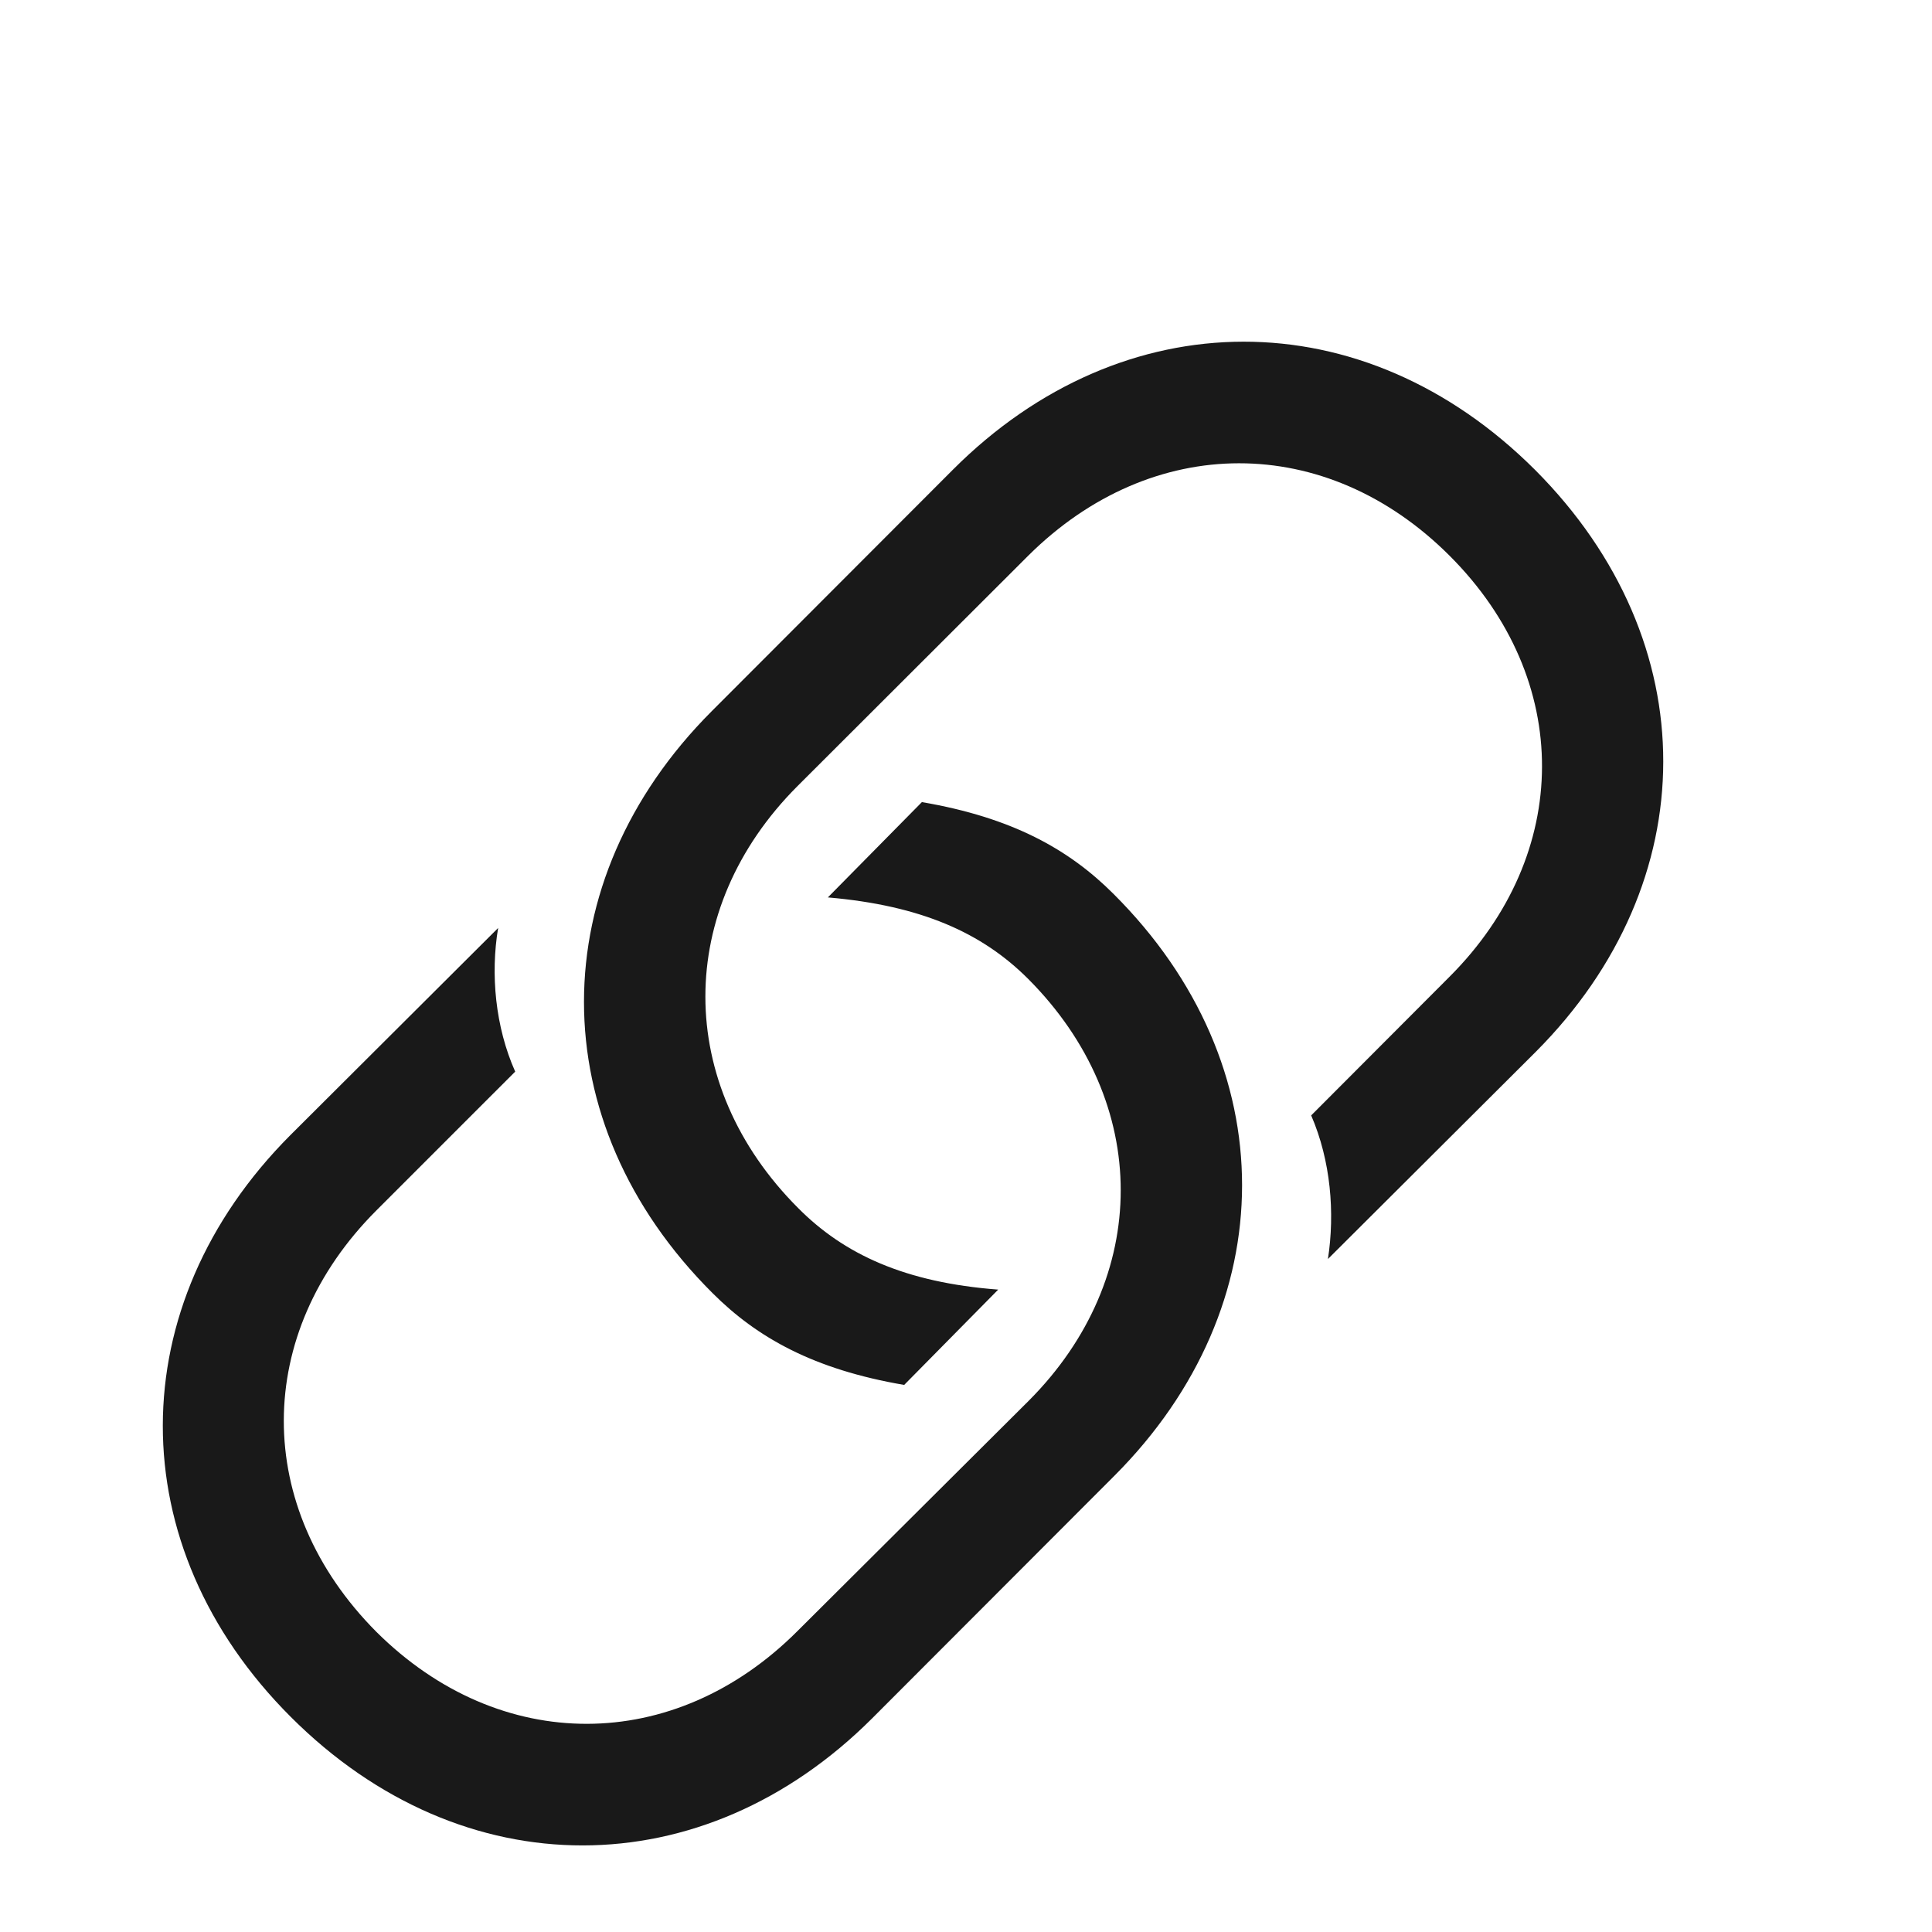 <svg width="6" height="6" viewBox="0 0 6 6" fill="none" xmlns="http://www.w3.org/2000/svg">
<path d="M2.808 4.301C2.527 4.253 2.351 4.154 2.213 4.016C1.679 3.484 1.683 2.737 2.21 2.209L2.96 1.458C3.487 0.931 4.234 0.926 4.768 1.46C5.3 1.994 5.295 2.739 4.77 3.266L4.124 3.91C4.146 3.767 4.133 3.605 4.072 3.464L4.502 3.033C4.882 2.653 4.887 2.111 4.502 1.726C4.118 1.342 3.577 1.344 3.193 1.726L2.476 2.442C2.096 2.823 2.094 3.367 2.479 3.752C2.621 3.895 2.81 3.983 3.1 4.005L2.808 4.301ZM2.863 2.491C3.144 2.539 3.32 2.638 3.458 2.776C3.992 3.308 3.988 4.055 3.461 4.583L2.709 5.336C2.184 5.861 1.437 5.866 0.903 5.332C0.371 4.8 0.376 4.053 0.901 3.526L1.547 2.882C1.523 3.025 1.538 3.189 1.6 3.328L1.169 3.759C0.787 4.141 0.784 4.681 1.169 5.068C1.553 5.45 2.094 5.448 2.476 5.066L3.195 4.35C3.575 3.969 3.577 3.425 3.193 3.04C3.05 2.897 2.861 2.812 2.571 2.787L2.863 2.491Z" fill="#191919"/>
</svg>
